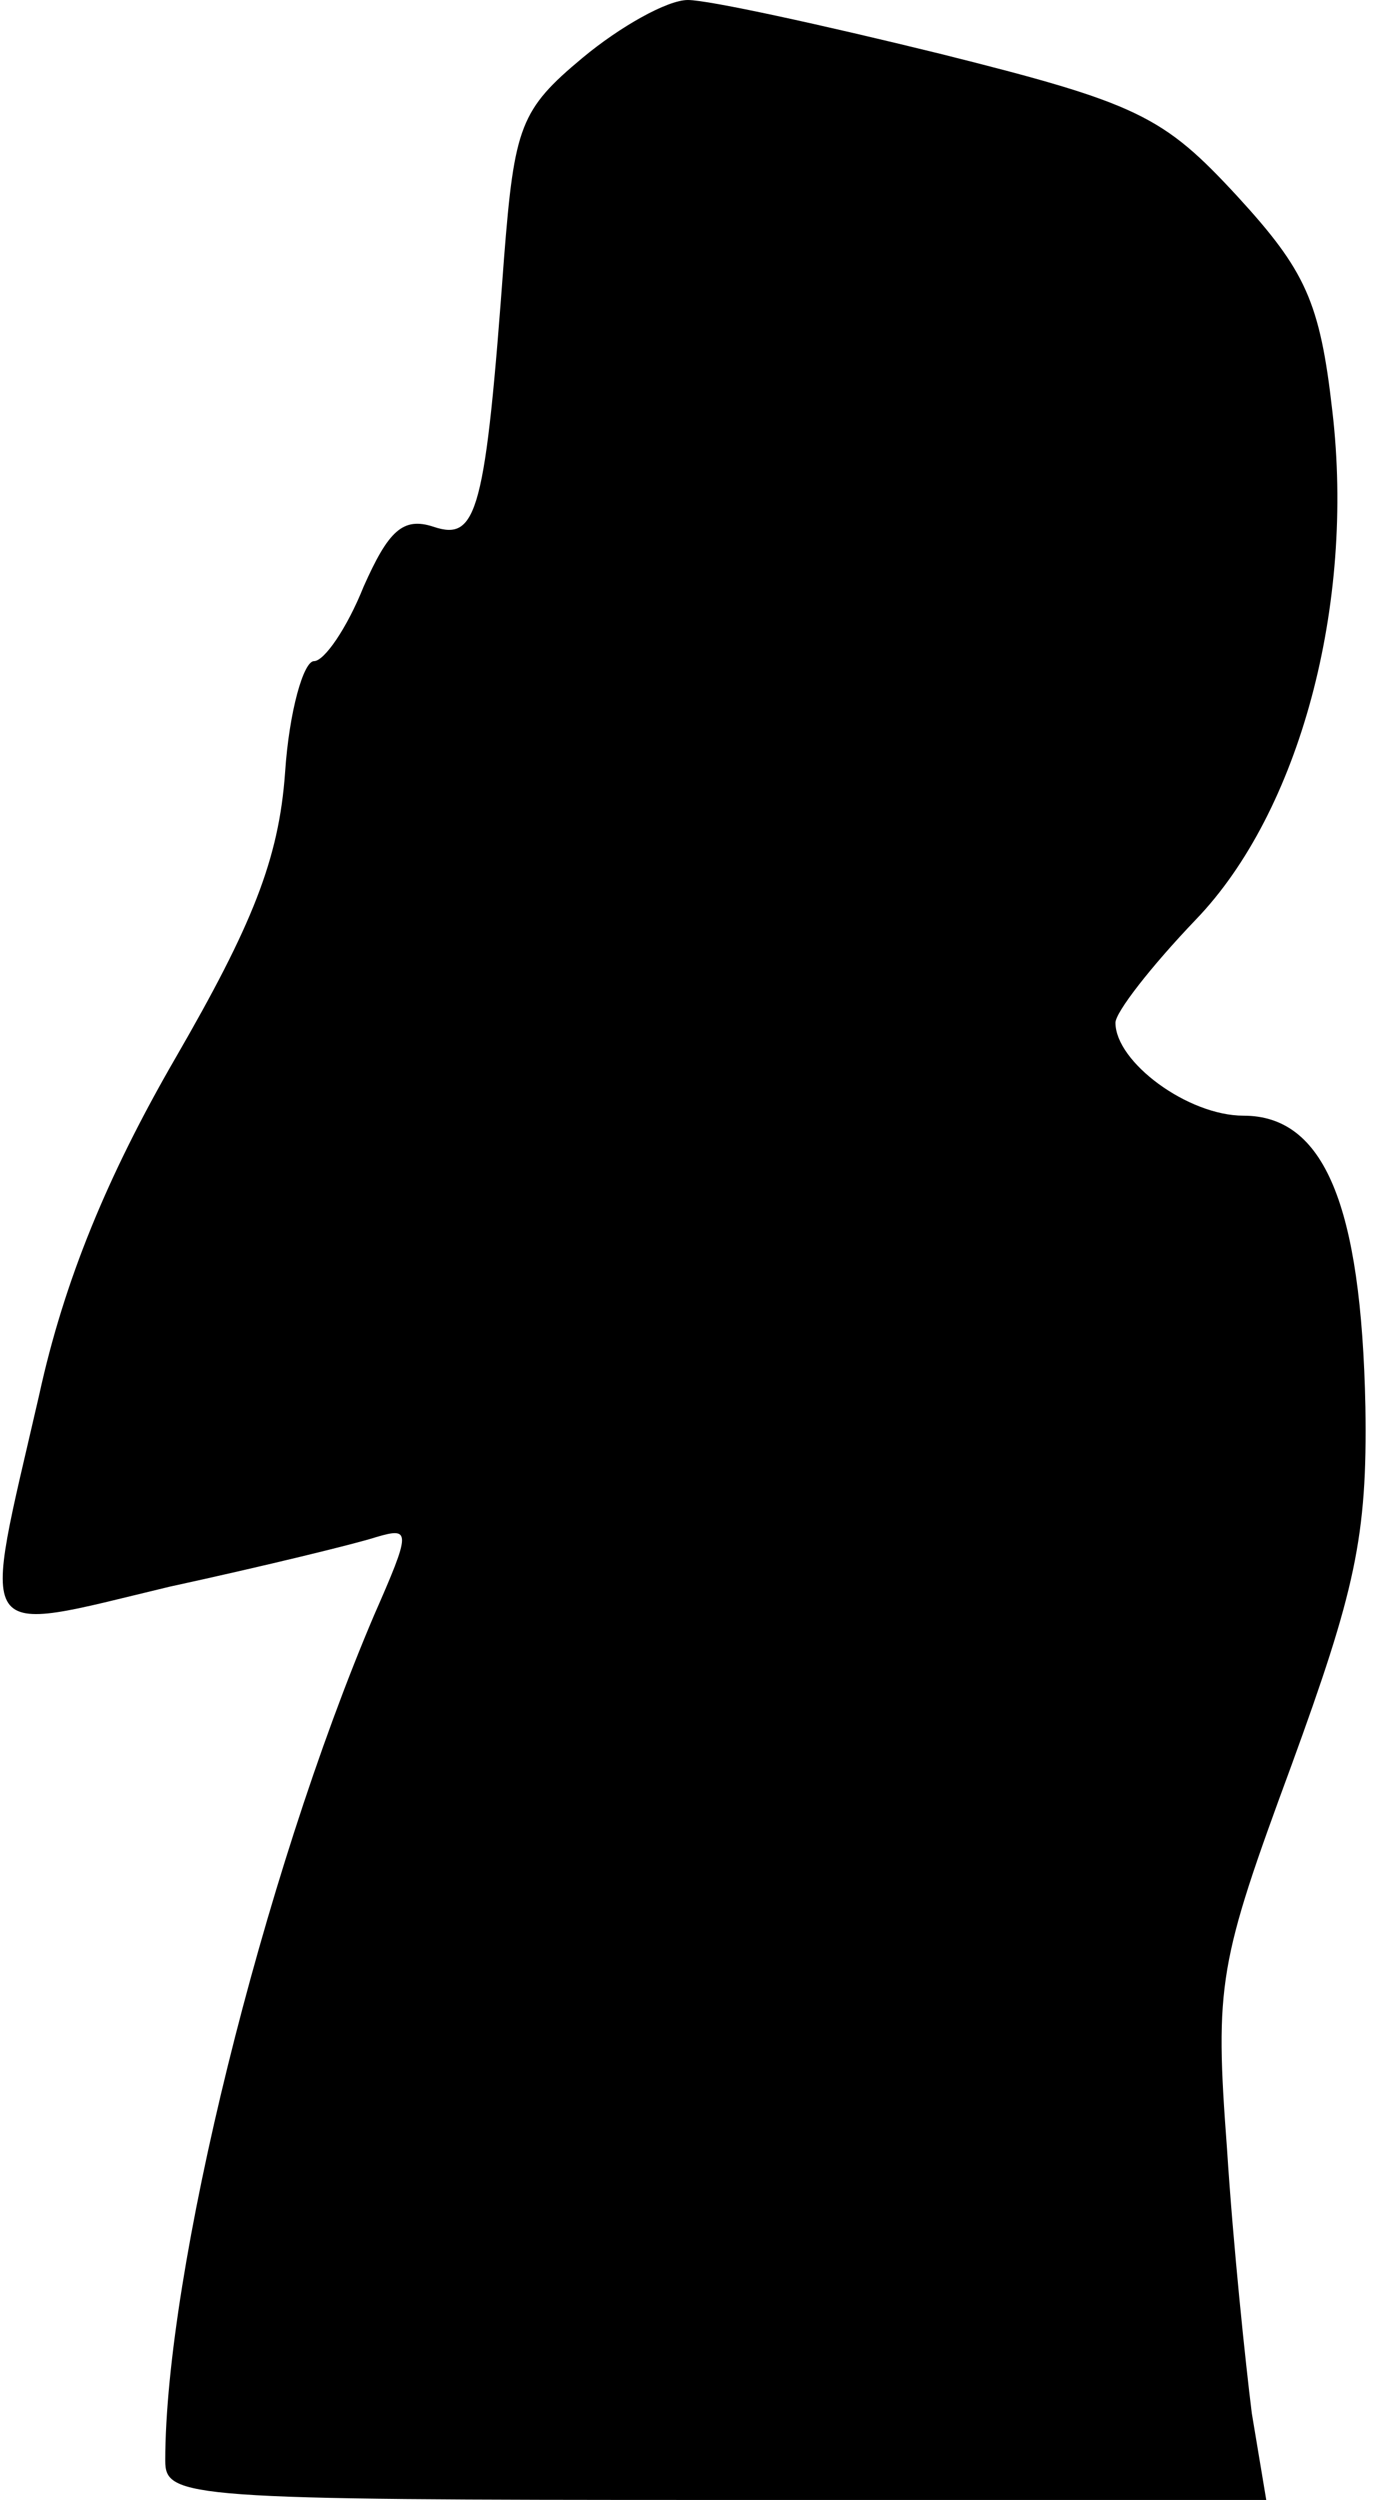 <?xml version="1.0" standalone="no"?>
<!DOCTYPE svg PUBLIC "-//W3C//DTD SVG 20010904//EN"
 "http://www.w3.org/TR/2001/REC-SVG-20010904/DTD/svg10.dtd">
<svg version="1.0" xmlns="http://www.w3.org/2000/svg"
 width="67pt" height="121pt" viewBox="0 0 67 121"
 preserveAspectRatio="xMidYMid meet">
<g transform="translate(0,121) scale(0.1,-0.1)"
fill="#000000" stroke="none">
<path fill="#000000" stroke="none" d="M282 1182 c-30 -25 -33 -33 -38 -97 -9
-123 -13 -137 -34 -130 -15 5 -22 -2 -34 -29 -8 -20 -19 -36 -24 -36 -5 0 -12
-24 -14 -54 -3 -42 -16 -74 -53 -138 -33 -57 -54 -108 -66 -163 -28 -122 -33
-116 63 -93 46 10 91 21 100 24 17 5 17 3 -1 -38 -54 -127 -101 -318 -101
-409 0 -18 10 -19 266 -19 l267 0 -7 42 c-3 24 -9 81 -12 128 -6 80 -4 90 31
185 31 85 37 111 36 174 -2 98 -20 141 -59 141 -27 0 -62 26 -62 45 0 5 17 27
39 50 50 52 77 152 66 246 -6 53 -13 68 -46 104 -36 39 -48 45 -144 69 -57 14
-112 26 -122 26 -10 0 -33 -13 -51 -28z"/>
</g>
</svg>
